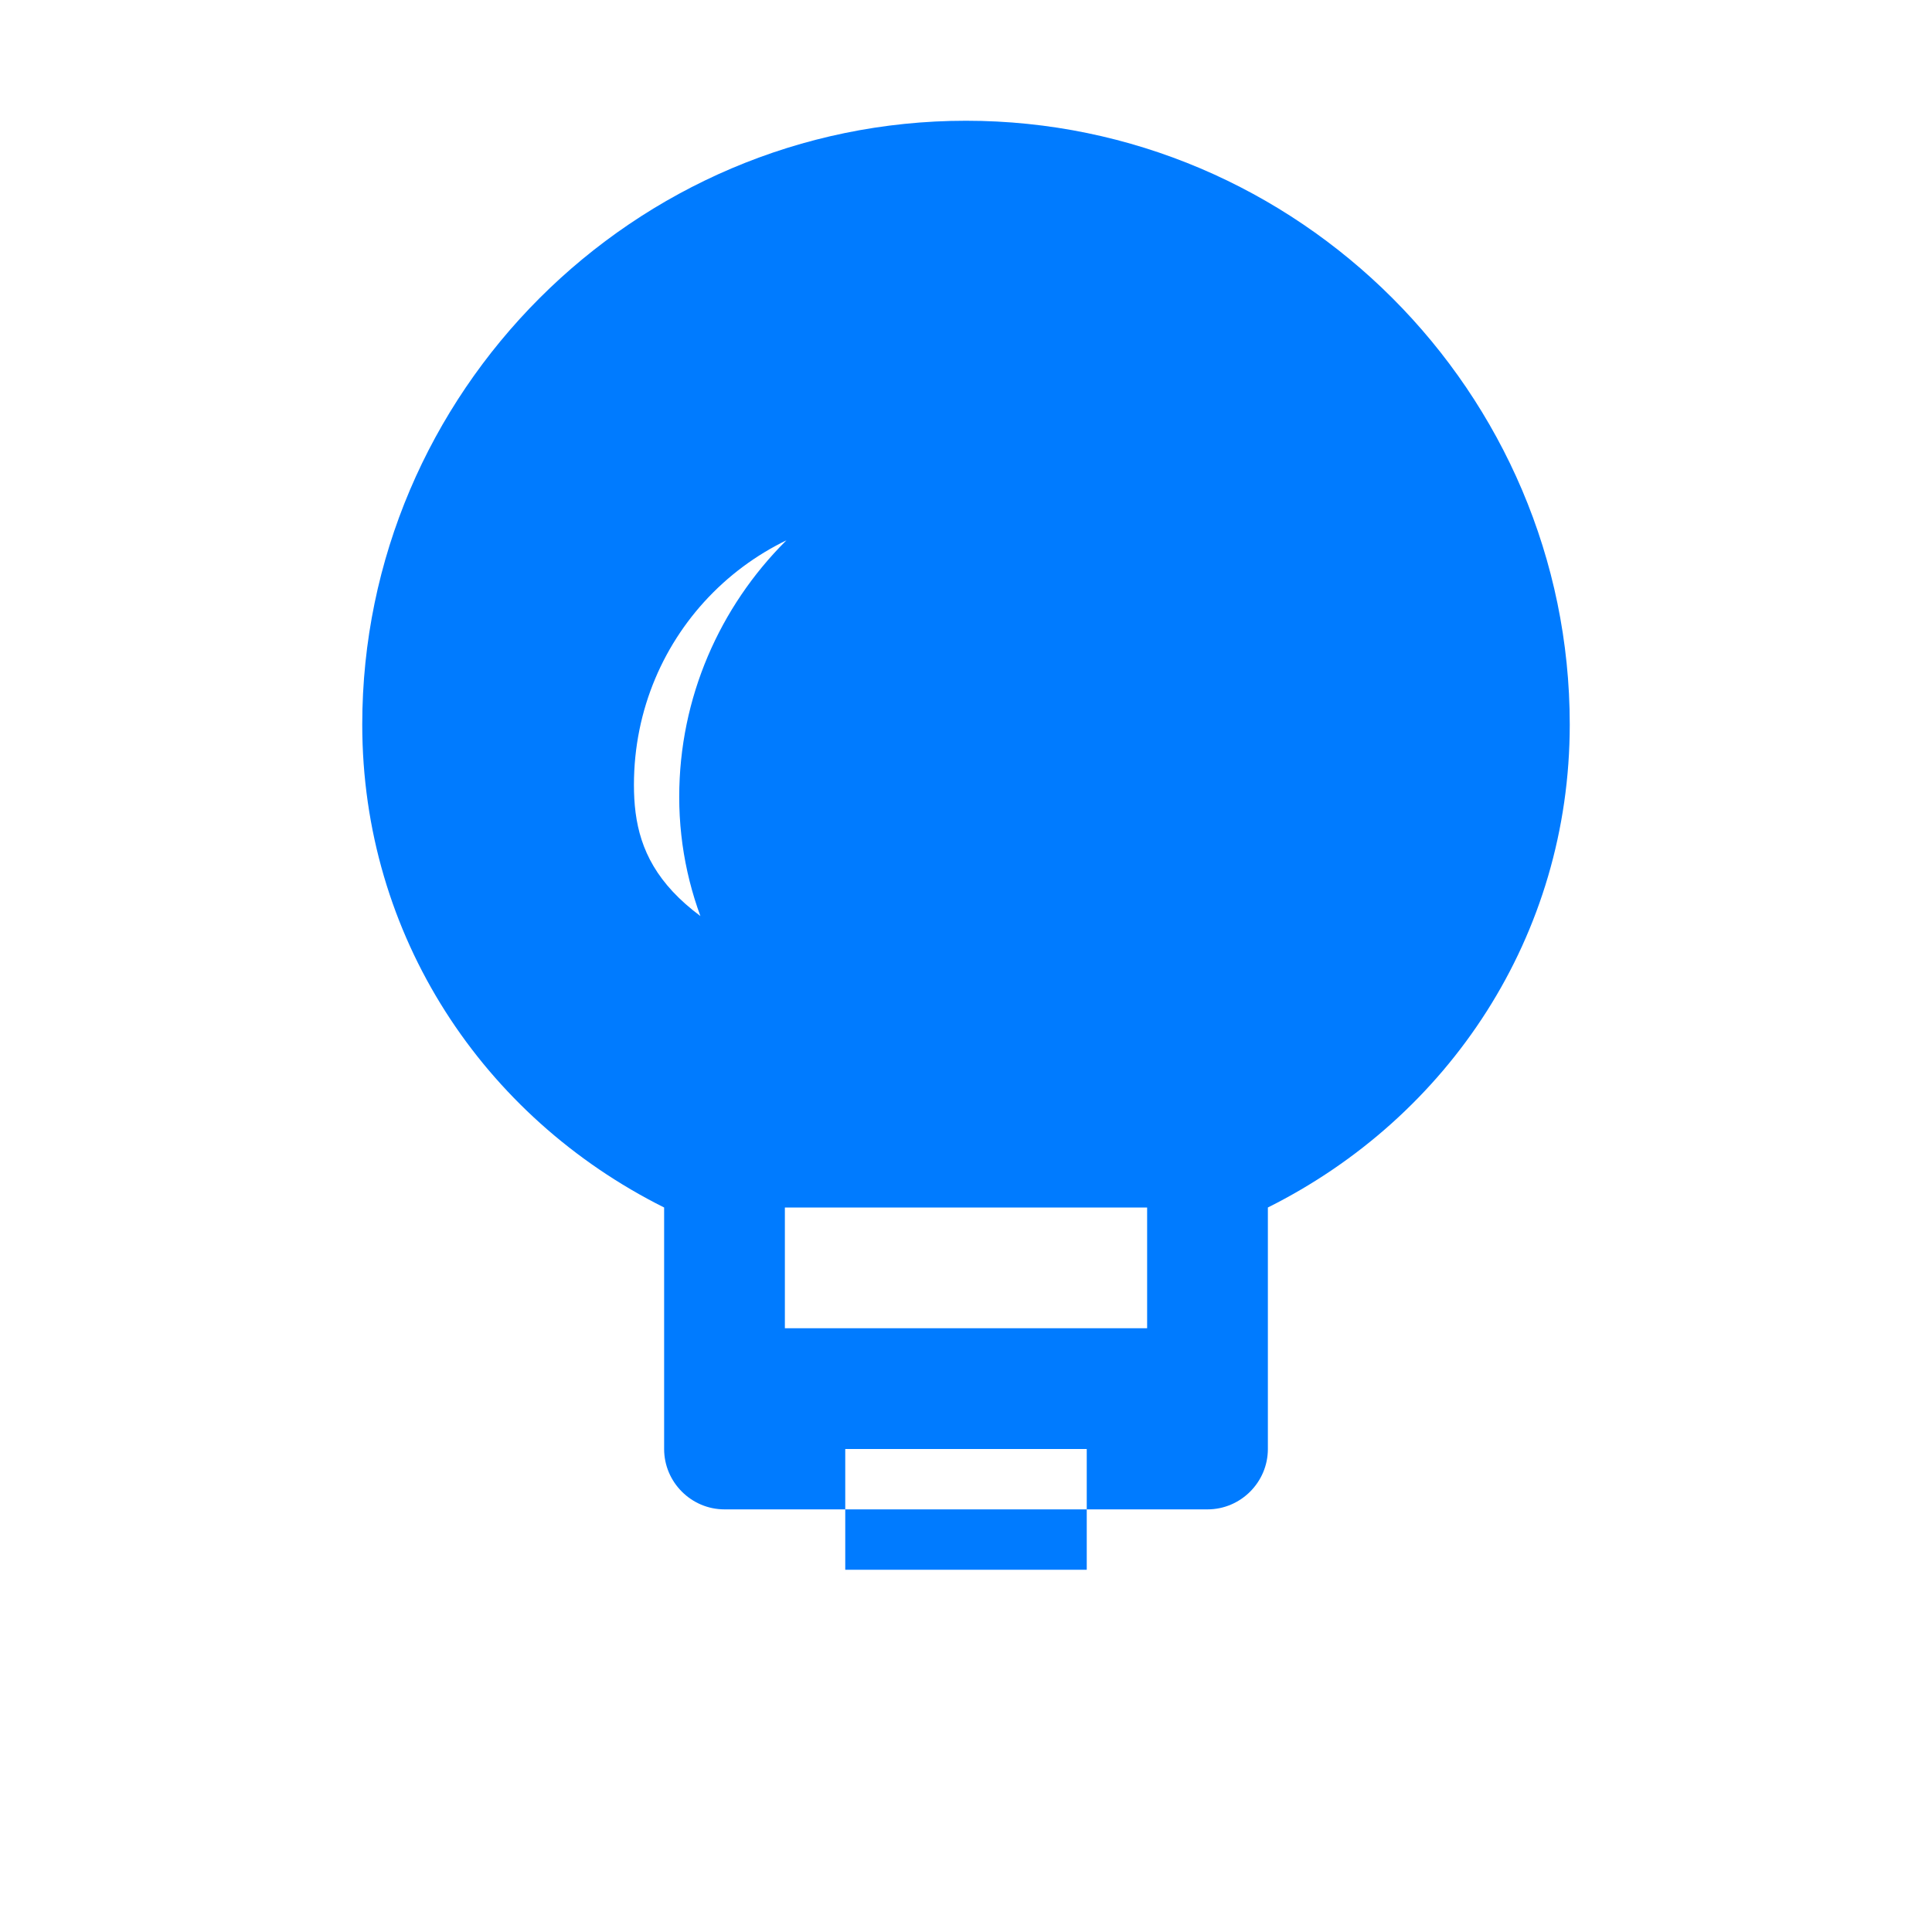 <svg xmlns="http://www.w3.org/2000/svg" width="64" height="64" viewBox="0 0 64 64">
  <path d="M32 4C21 4 12 13 12 24c0 7 4 13 10 16v8c0 1.1.9 2 2 2h16c1.1 0 2-.9 2-2v-8c6-3 10-9 10-16 0-11-9-20-20-20zM36 52h-8v-4h8v4zm2-8h-12v-4h12v4zm2.7-11.3c-.6.5-.7 1.5-.2 2.1.6.7 1.5.7 2.1.2 2.4-2.1 3.9-5.2 3.9-8.6 0-6.6-5.4-12-12-12s-12 5.4-12 12c0 3.4 1.5 6.5 3.9 8.6.7.6 1.6.5 2.1-.2.6-.7.5-1.6-.2-2.1C22 30.7 21 28.5 21 26c0-5 4-9 9-9s9 4 9 9c0 2.5-1 4.7-2.3 6.7z" fill="#007BFF"/>
</svg>
